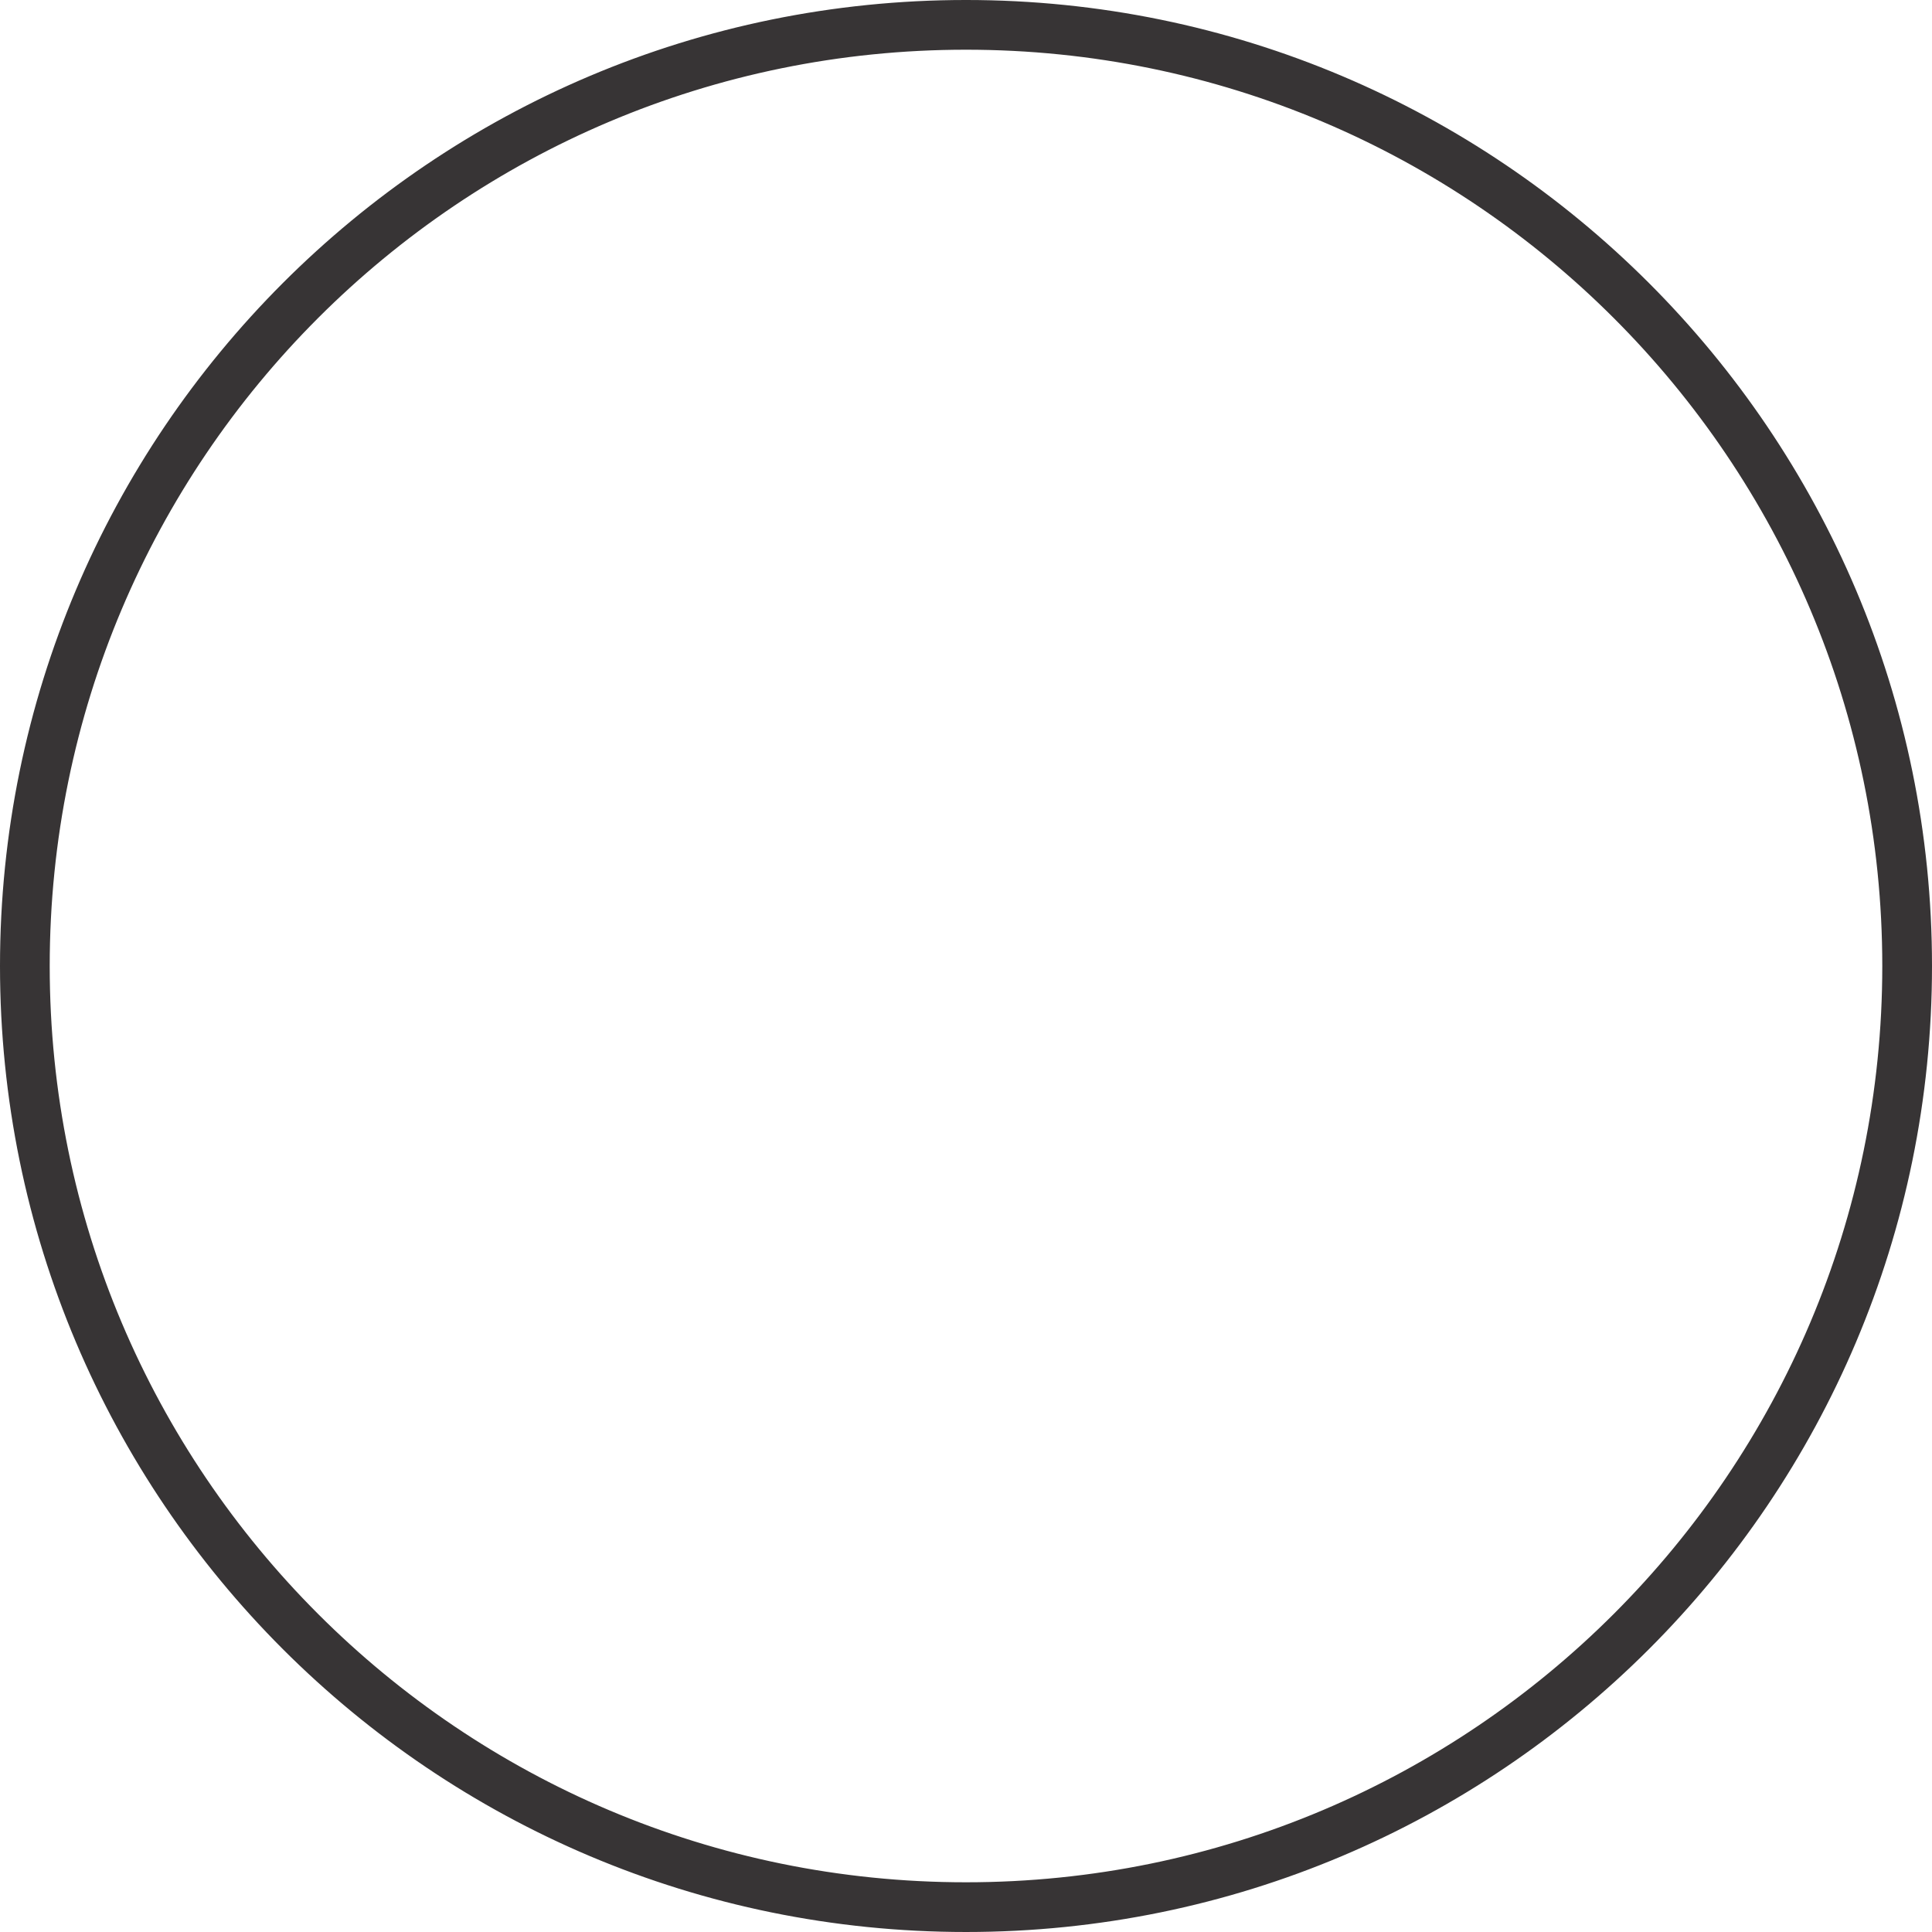 <?xml version="1.0" encoding="UTF-8" standalone="no"?>
<!-- Creator: CorelDRAW X8 -->

<svg
   xmlns:dc="http://purl.org/dc/elements/1.1/"
   xmlns:cc="http://creativecommons.org/ns#"
   xmlns:rdf="http://www.w3.org/1999/02/22-rdf-syntax-ns#"
   xmlns:svg="http://www.w3.org/2000/svg"
   xmlns="http://www.w3.org/2000/svg"
   xmlns:sodipodi="http://sodipodi.sourceforge.net/DTD/sodipodi-0.dtd"
   xmlns:inkscape="http://www.inkscape.org/namespaces/inkscape"
   xml:space="preserve"
   width="360.27"
   height="360.27"
   version="1.1"
   style="fill-rule:evenodd"
   viewBox="0 0 4003 4003"
   id="svg2"
   inkscape:version="0.48.5 r10040"
   sodipodi:docname="C (7).svg"><sodipodi:namedview
   pagecolor="#ffffff"
   bordercolor="#666666"
   borderopacity="1"
   objecttolerance="10"
   gridtolerance="10"
   guidetolerance="10"
   inkscape:pageopacity="0"
   inkscape:pageshadow="2"
   inkscape:window-width="640"
   inkscape:window-height="480"
   id="namedview12"
   showgrid="false"
   fit-margin-top="0"
   fit-margin-left="0"
   fit-margin-right="0"
   fit-margin-bottom="0"
   inkscape:zoom="0.13240741"
   inkscape:cx="-634.995"
   inkscape:cy="367.875"
   inkscape:window-x="0"
   inkscape:window-y="0"
   inkscape:window-maximized="0"
   inkscape:current-layer="svg2" />
 <defs
   id="defs4">
  <style
   type="text/css"
   id="style6">
   
    .str0 {stroke:#373435;stroke-width:3}
    .fil0 {fill:#373435}
   
  </style>
 </defs>
 <g
   id="Layer_x0020_1"
   transform="translate(-19055.5,-9084.5)">
  <path
   class="fil0 str0"
   d="m 21057,9086 c 1104,0 2000,896 2000,2000 0,1105 -896,2000 -2000,2000 -1105,0 -2000,-895 -2000,-2000 0,-1104 895,-2000 2000,-2000 z m 0,100 c 1049,0 1900,851 1900,1900 0,1049 -851,1900 -1900,1900 -1050,0 -1900,-851 -1900,-1900 0,-1049 850,-1900 1900,-1900 z"
   id="path10"
   inkscape:connector-curvature="0"
   style="fill:#373435;stroke:#373435;stroke-width:3" />
 </g>
</svg>
